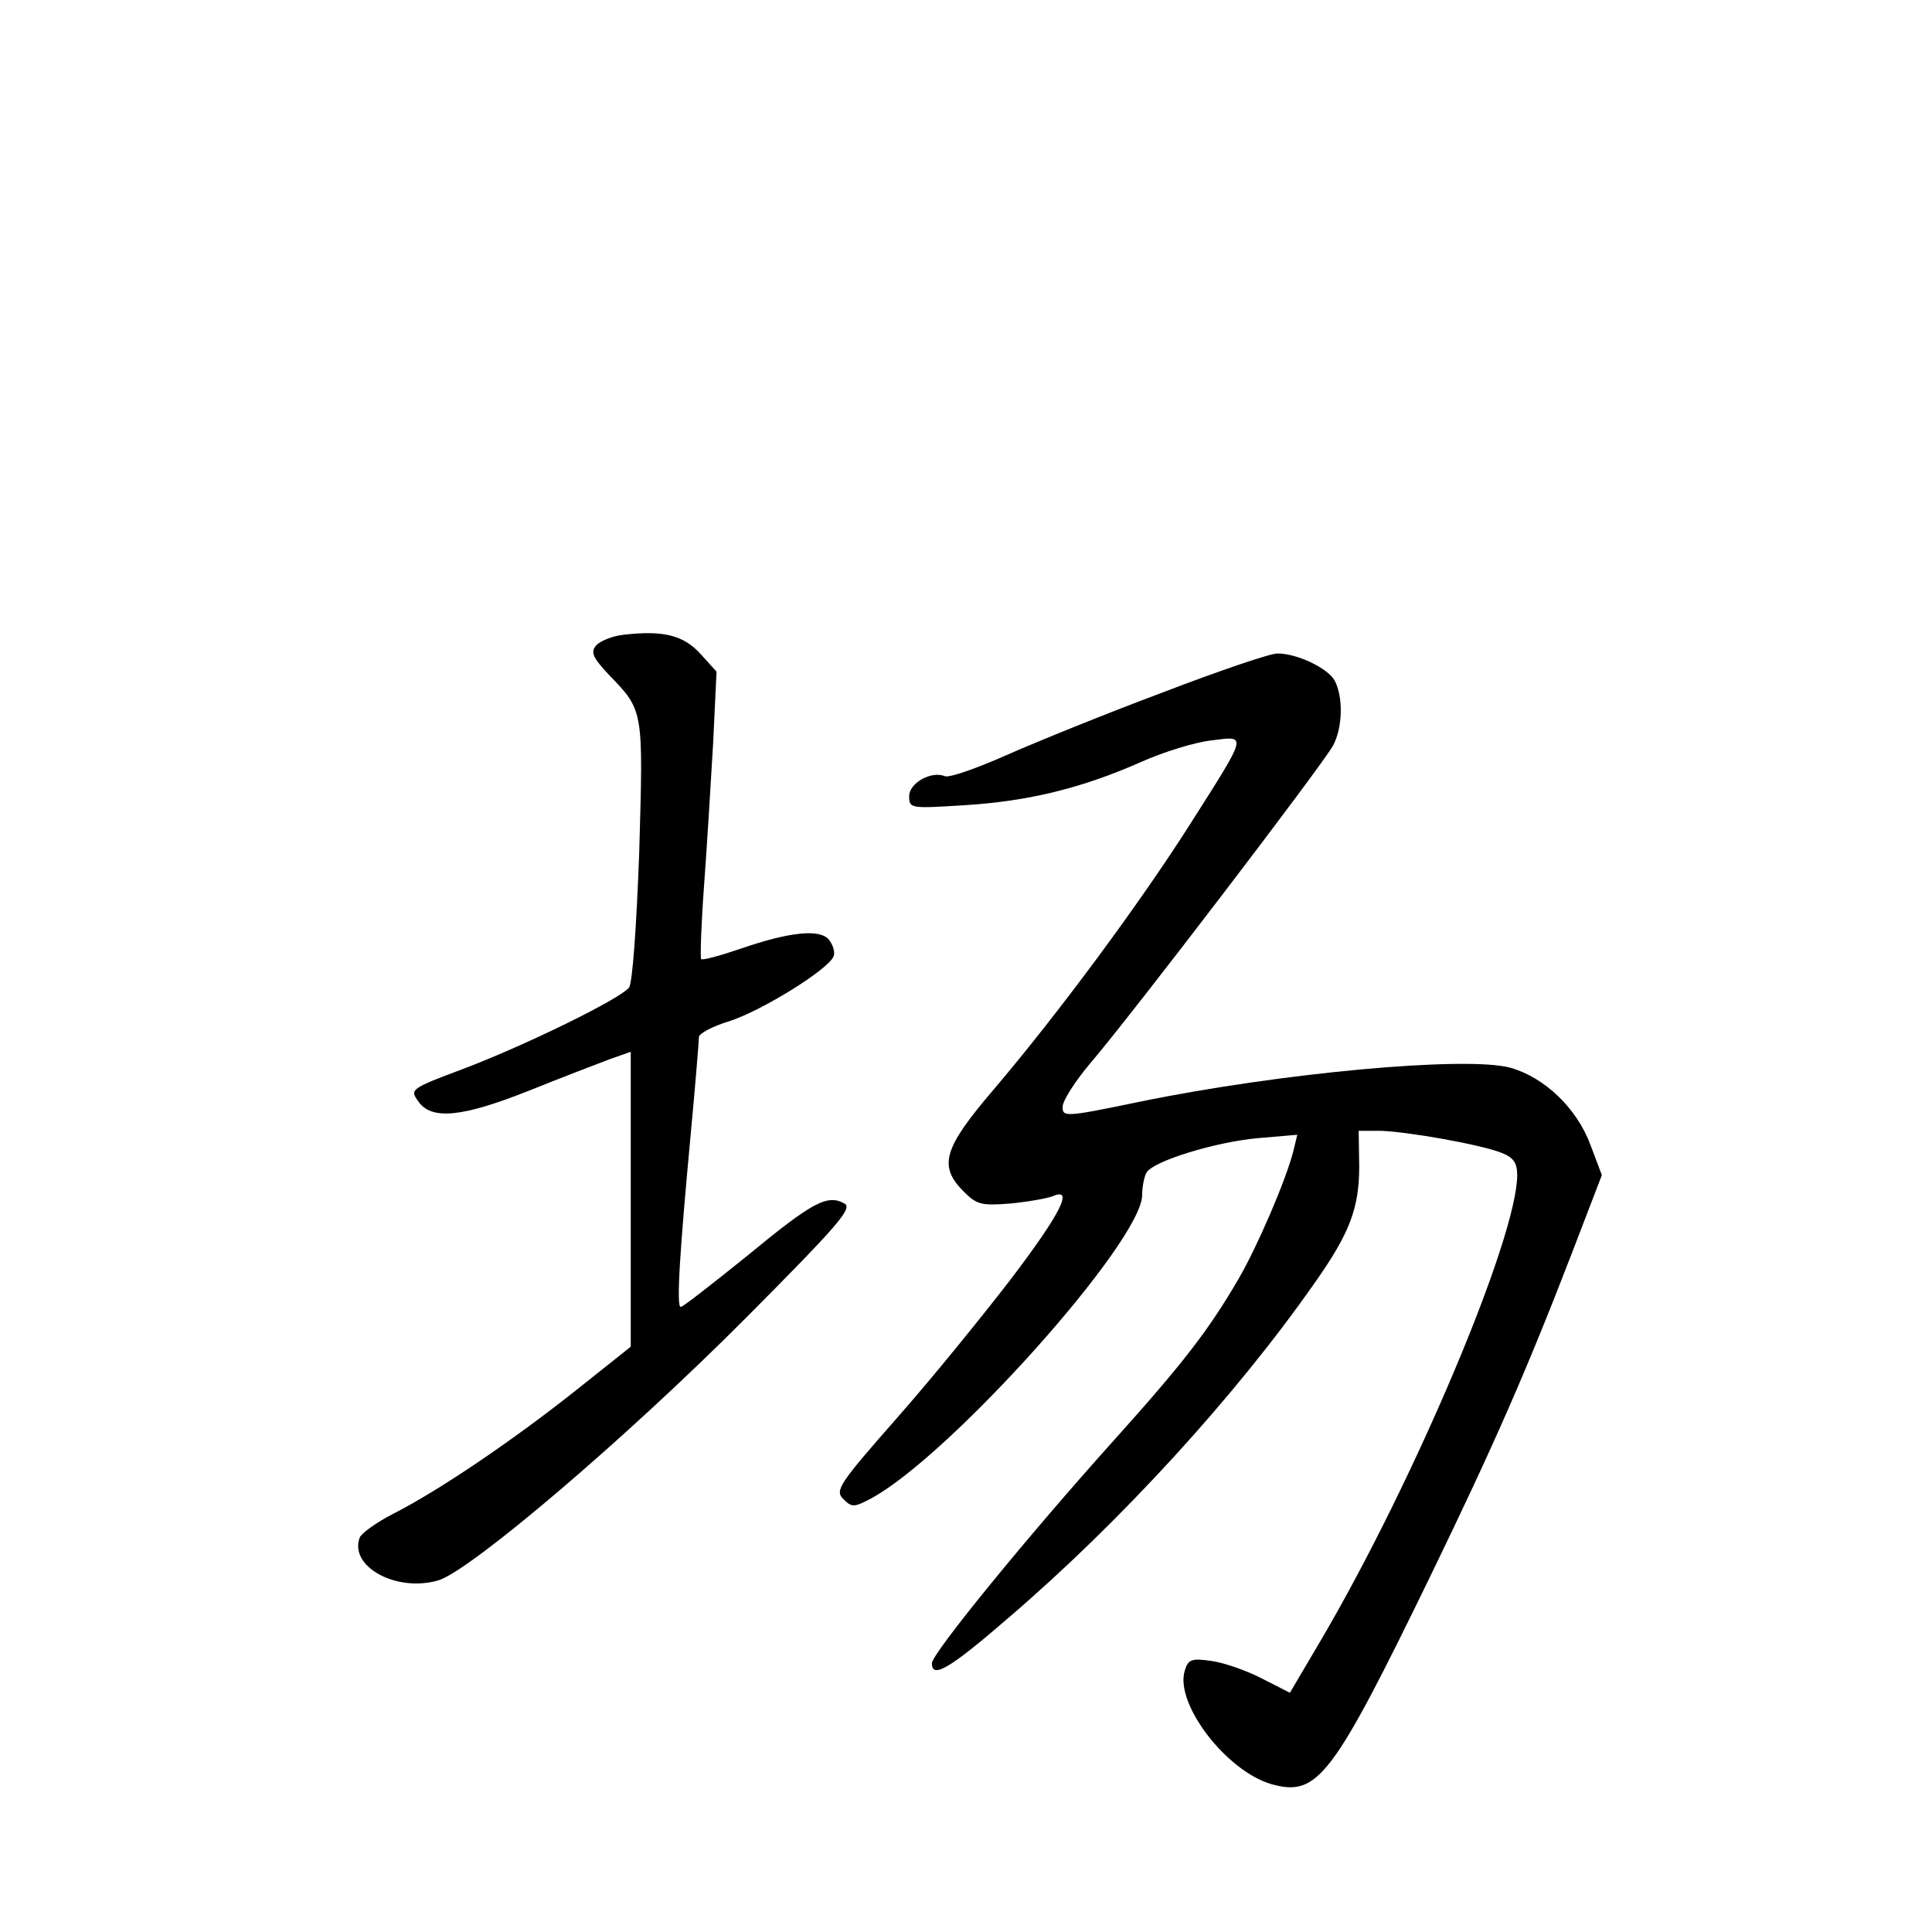 <?xml version="1.0" standalone="no"?>
<!DOCTYPE svg PUBLIC "-//W3C//DTD SVG 20010904//EN"
 "http://www.w3.org/TR/2001/REC-SVG-20010904/DTD/svg10.dtd">
<svg version="1.0" xmlns="http://www.w3.org/2000/svg"
 width="340pt" height="340pt" viewBox="0 0 340 340"
 preserveAspectRatio="xMidYMid meet">
<g transform="translate(0,340) scale(0.1,-0.1)"
fill="#000000" stroke="none">
<path d="M1098 2283 c-20 -2 -42 -11 -49 -19 -10 -12 -6 -21 23 -52 61 -63 60
-61 53 -310 -5 -136 -12 -232 -18 -240 -16 -20 -179 -100 -289 -142 -96 -36
-97 -37 -82 -58 23 -34 78 -28 196 19 57 23 120 47 141 55 l37 13 0 -259 0
-260 -98 -78 c-111 -88 -241 -176 -320 -216 -29 -15 -56 -34 -59 -42 -19 -51
65 -97 139 -75 57 18 329 249 542 463 162 163 187 192 172 200 -30 17 -57 2
-171 -92 -61 -49 -113 -90 -117 -90 -8 0 -2 95 18 309 8 85 14 160 14 166 0 6
24 19 54 28 58 19 174 91 183 114 3 7 -1 20 -8 29 -16 20 -70 14 -157 -16 -35
-12 -65 -20 -68 -18 -2 3 0 61 5 129 5 68 12 181 16 251 l6 126 -28 31 c-30
33 -65 42 -135 34z"/>
<path d="M2045 2181 c-99 -37 -222 -87 -274 -110 -52 -23 -100 -40 -108 -37
-24 10 -63 -12 -63 -35 0 -22 2 -22 98 -16 112 7 206 30 310 76 40 18 96 35
124 38 63 8 65 14 -38 -148 -89 -140 -232 -333 -345 -466 -89 -104 -98 -135
-53 -180 23 -23 31 -25 82 -21 31 3 65 9 75 13 37 16 14 -30 -74 -146 -50 -65
-140 -176 -201 -245 -102 -116 -109 -127 -94 -142 15 -15 19 -15 49 1 139 75
477 453 477 534 0 15 4 34 8 40 13 20 120 53 195 60 l70 6 -7 -29 c-13 -51
-63 -167 -96 -224 -53 -91 -97 -148 -220 -285 -152 -169 -320 -375 -320 -392
0 -28 31 -10 136 81 196 168 398 389 536 586 63 89 80 133 80 208 l-1 62 37 0
c46 -1 178 -24 215 -39 20 -8 27 -17 27 -39 0 -110 -181 -538 -344 -816 l-56
-95 -49 25 c-27 14 -67 28 -89 31 -35 5 -41 3 -47 -17 -18 -58 73 -177 153
-200 81 -22 106 10 281 370 109 225 166 354 247 564 l53 138 -20 53 c-24 65
-81 119 -141 136 -78 21 -405 -9 -653 -60 -130 -27 -135 -27 -135 -9 0 11 22
45 48 76 73 85 411 528 428 560 17 32 18 85 3 114 -12 22 -66 48 -101 48 -13
0 -104 -31 -203 -69z"/>
</g>
</svg>

